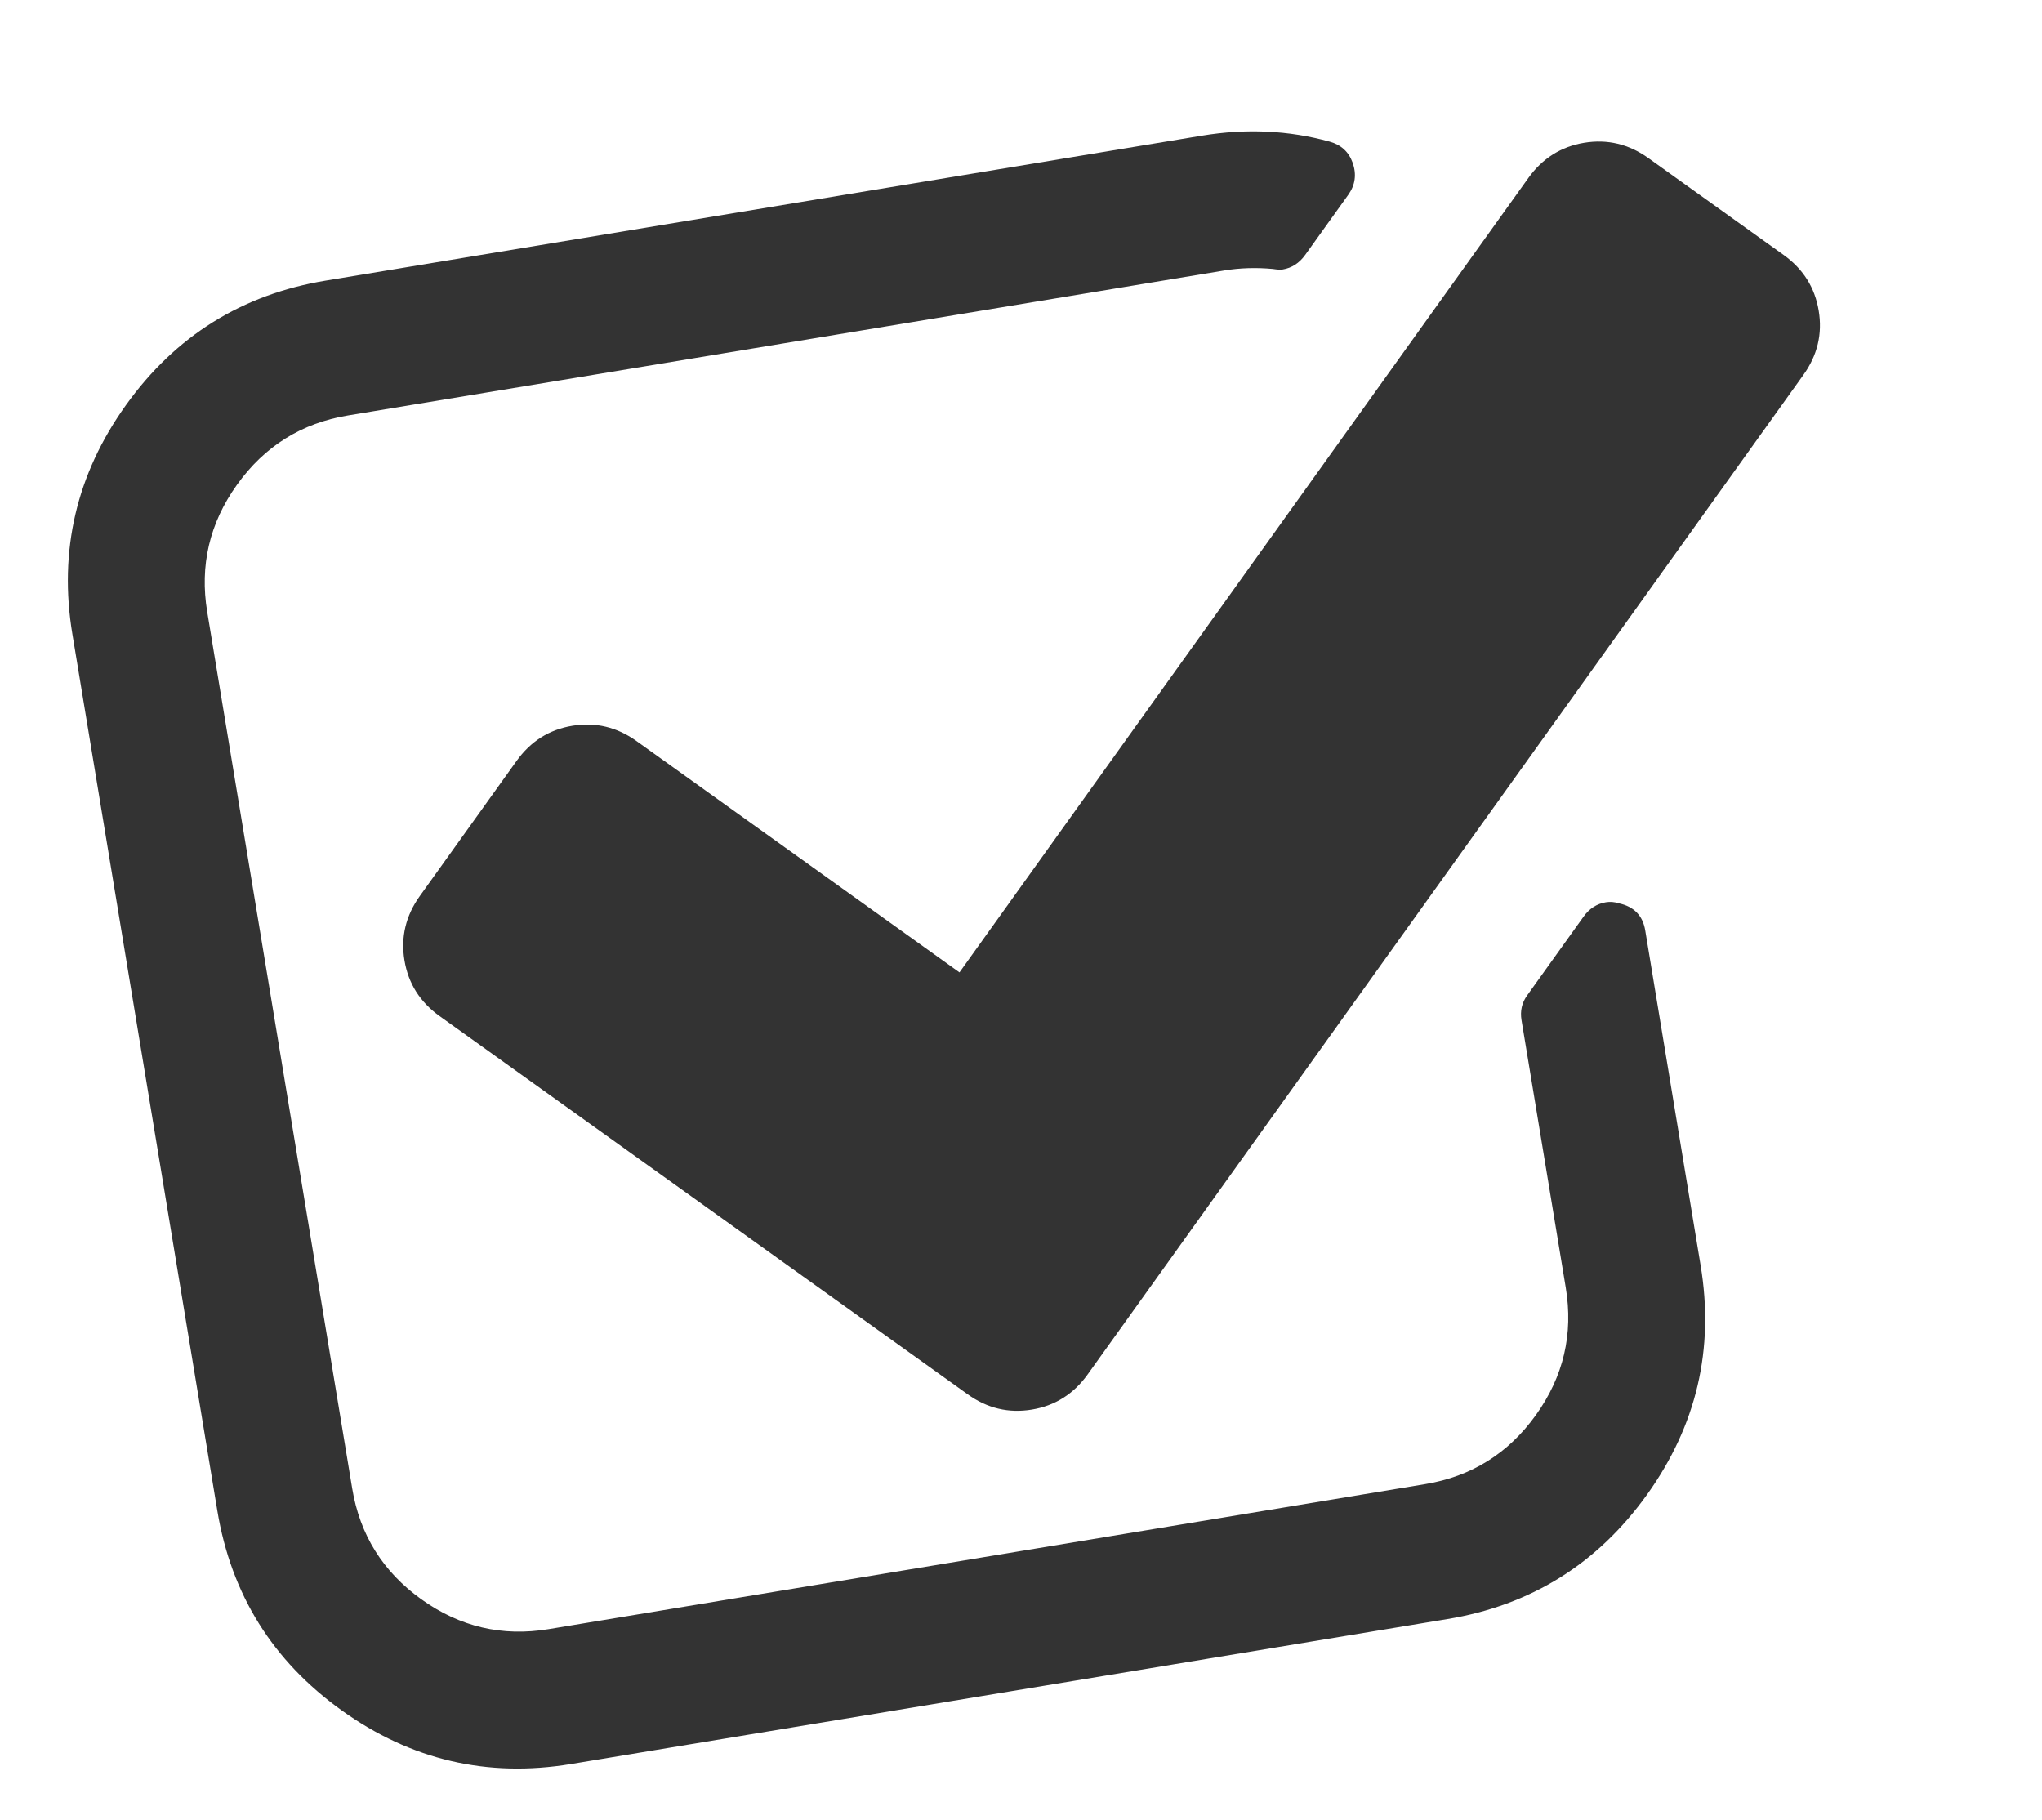 <svg width="46" height="41" viewBox="0 0 46 41" fill="none" xmlns="http://www.w3.org/2000/svg">
<path d="M36.473 20.348C36.37 20.315 36.272 20.307 36.176 20.323C35.97 20.357 35.802 20.466 35.67 20.651L34.402 22.421C34.283 22.587 34.241 22.772 34.275 22.978L35.272 29.005C35.445 30.05 35.221 31.005 34.6 31.872C33.98 32.738 33.147 33.258 32.103 33.43L12.359 36.696C11.314 36.869 10.359 36.645 9.492 36.024C8.626 35.403 8.106 34.571 7.934 33.527L4.668 13.783C4.496 12.739 4.719 11.783 5.34 10.917C5.961 10.05 6.793 9.531 7.837 9.358L27.582 6.092C27.93 6.035 28.294 6.023 28.673 6.058C28.773 6.074 28.847 6.078 28.894 6.07C29.1 6.036 29.269 5.927 29.401 5.743L30.372 4.388C30.53 4.167 30.563 3.926 30.471 3.665C30.382 3.419 30.209 3.261 29.953 3.19C29.034 2.936 28.076 2.891 27.079 3.055L7.335 6.321C5.452 6.632 3.953 7.567 2.837 9.125C1.722 10.683 1.319 12.403 1.631 14.286L4.896 34.03C5.208 35.913 6.142 37.412 7.7 38.528C9.258 39.644 10.979 40.046 12.861 39.735L32.606 36.469C34.488 36.158 35.987 35.223 37.103 33.665C38.219 32.107 38.622 30.386 38.31 28.504L37.062 20.957C37.007 20.625 36.81 20.422 36.473 20.348Z" fill="#333333"/>
<path d="M40.177 5.741L37.135 3.562C36.692 3.245 36.21 3.13 35.687 3.216C35.166 3.302 34.746 3.567 34.429 4.009L21.614 21.903L14.341 16.694C13.899 16.377 13.416 16.262 12.894 16.348C12.372 16.434 11.953 16.698 11.636 17.141L9.457 20.183C9.14 20.626 9.025 21.108 9.111 21.63C9.197 22.152 9.462 22.572 9.905 22.889L21.797 31.405C22.239 31.723 22.721 31.837 23.243 31.751C23.765 31.665 24.185 31.401 24.502 30.958L40.624 8.446C40.941 8.004 41.057 7.521 40.97 6.999C40.884 6.477 40.62 6.057 40.177 5.741Z" fill="#333333"/>
</svg>
